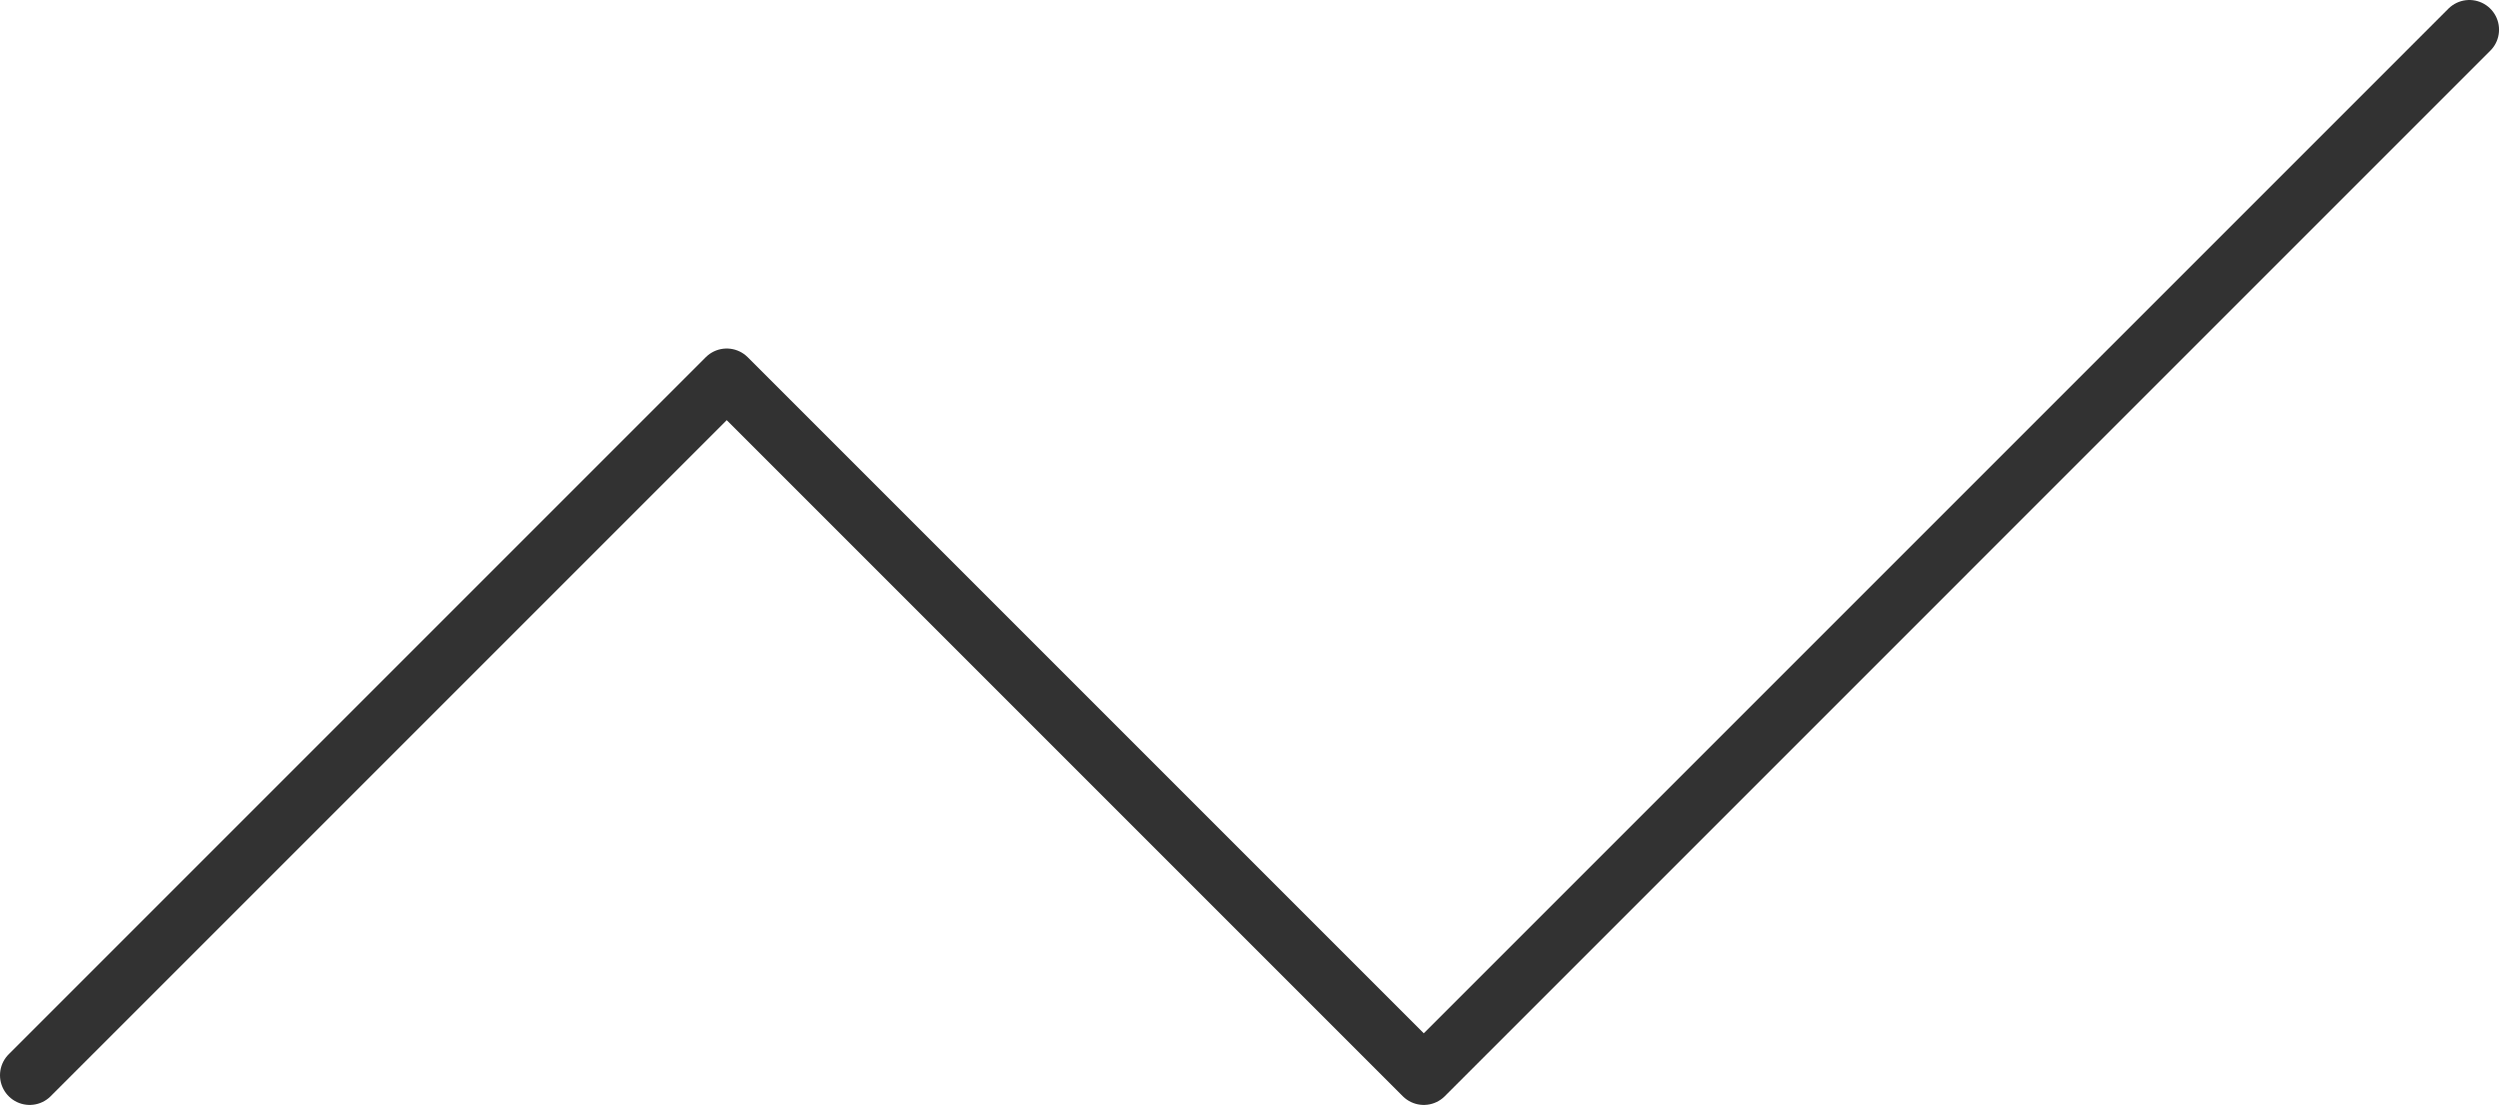 <svg width="337" height="149" viewBox="0 0 337 149" fill="none" xmlns="http://www.w3.org/2000/svg">
<path d="M4 144.944L97.963 50.981L191.926 144.944L332.87 4" stroke="#323232" stroke-width="8" stroke-miterlimit="5.759" stroke-linecap="round" stroke-linejoin="round"/>
</svg>

